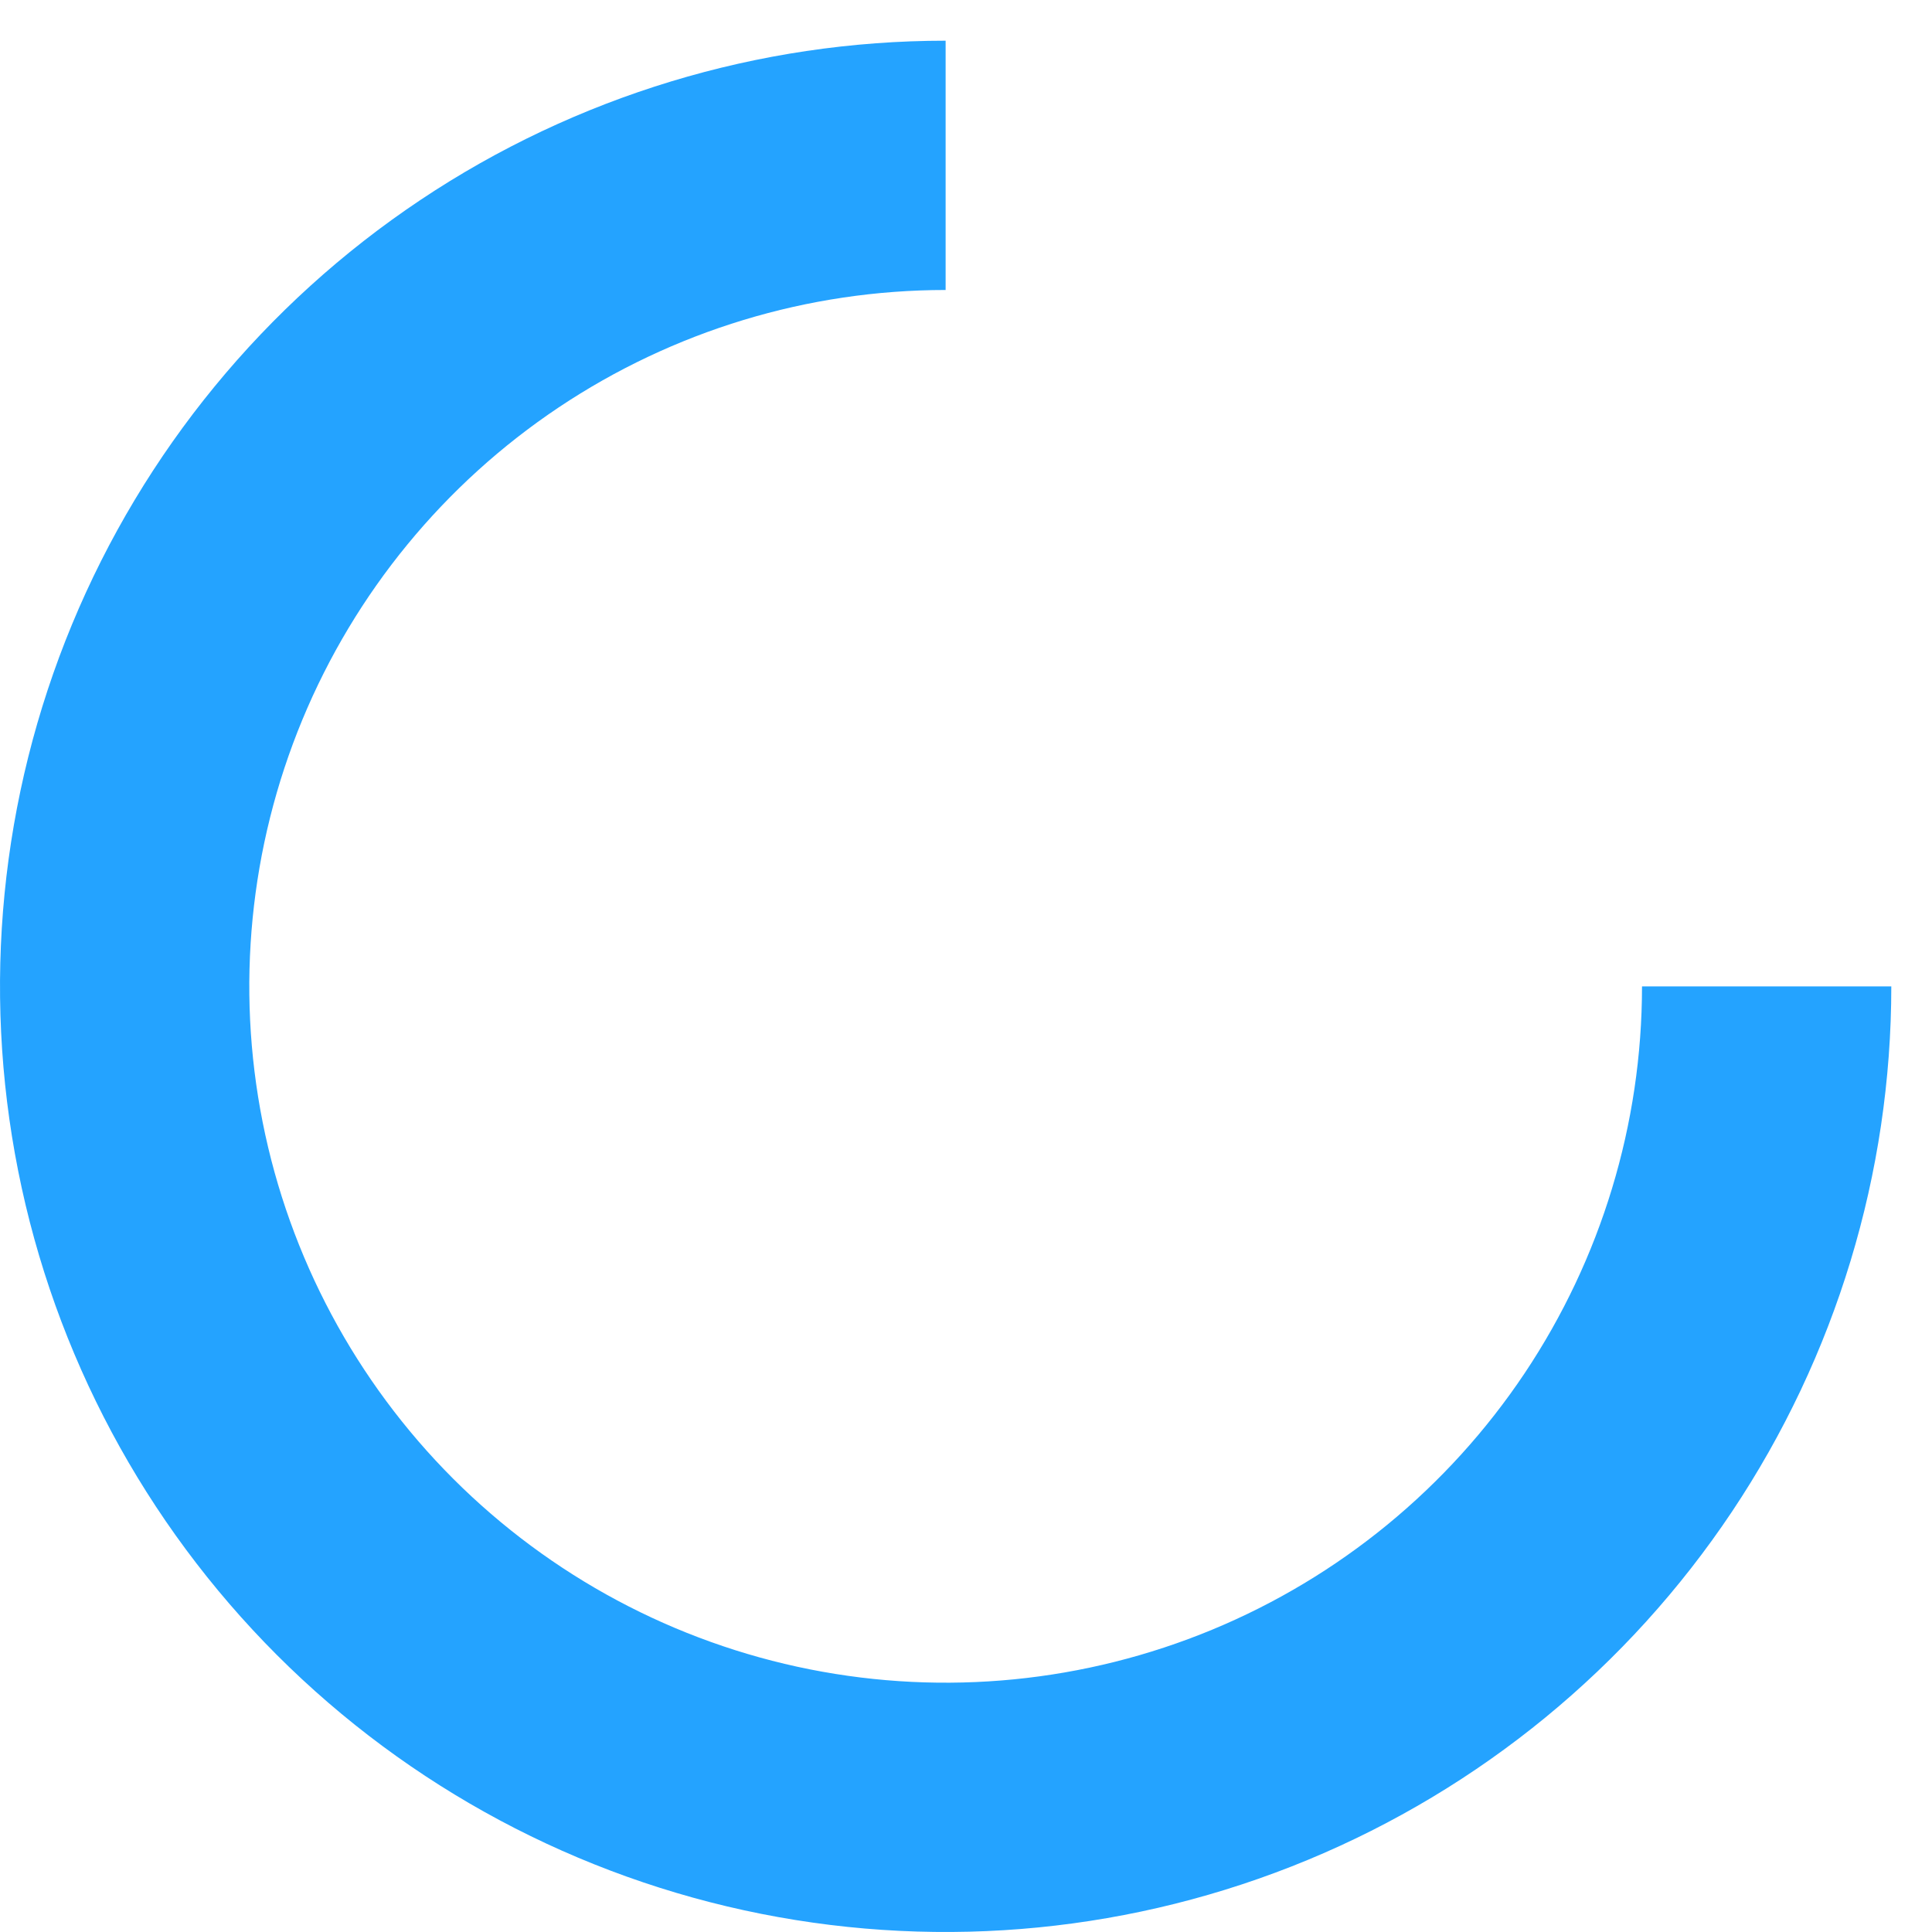 <svg width="31" height="31" viewBox="0 0 31 31" fill="none" xmlns="http://www.w3.org/2000/svg">
<path d="M15.173 2.653C12.568 2.653 10.021 3.426 7.855 4.873C5.688 6.321 4 8.378 3.003 10.785C2.006 13.193 1.745 15.841 2.253 18.397C2.761 20.952 4.016 23.299 5.858 25.142C7.701 26.984 10.048 28.239 12.603 28.747C15.159 29.255 17.808 28.994 20.215 27.997C22.622 27 24.679 25.312 26.127 23.145C27.574 20.979 28.347 18.432 28.347 15.827" stroke="#24A3FF" stroke-width="4"/>
</svg>
